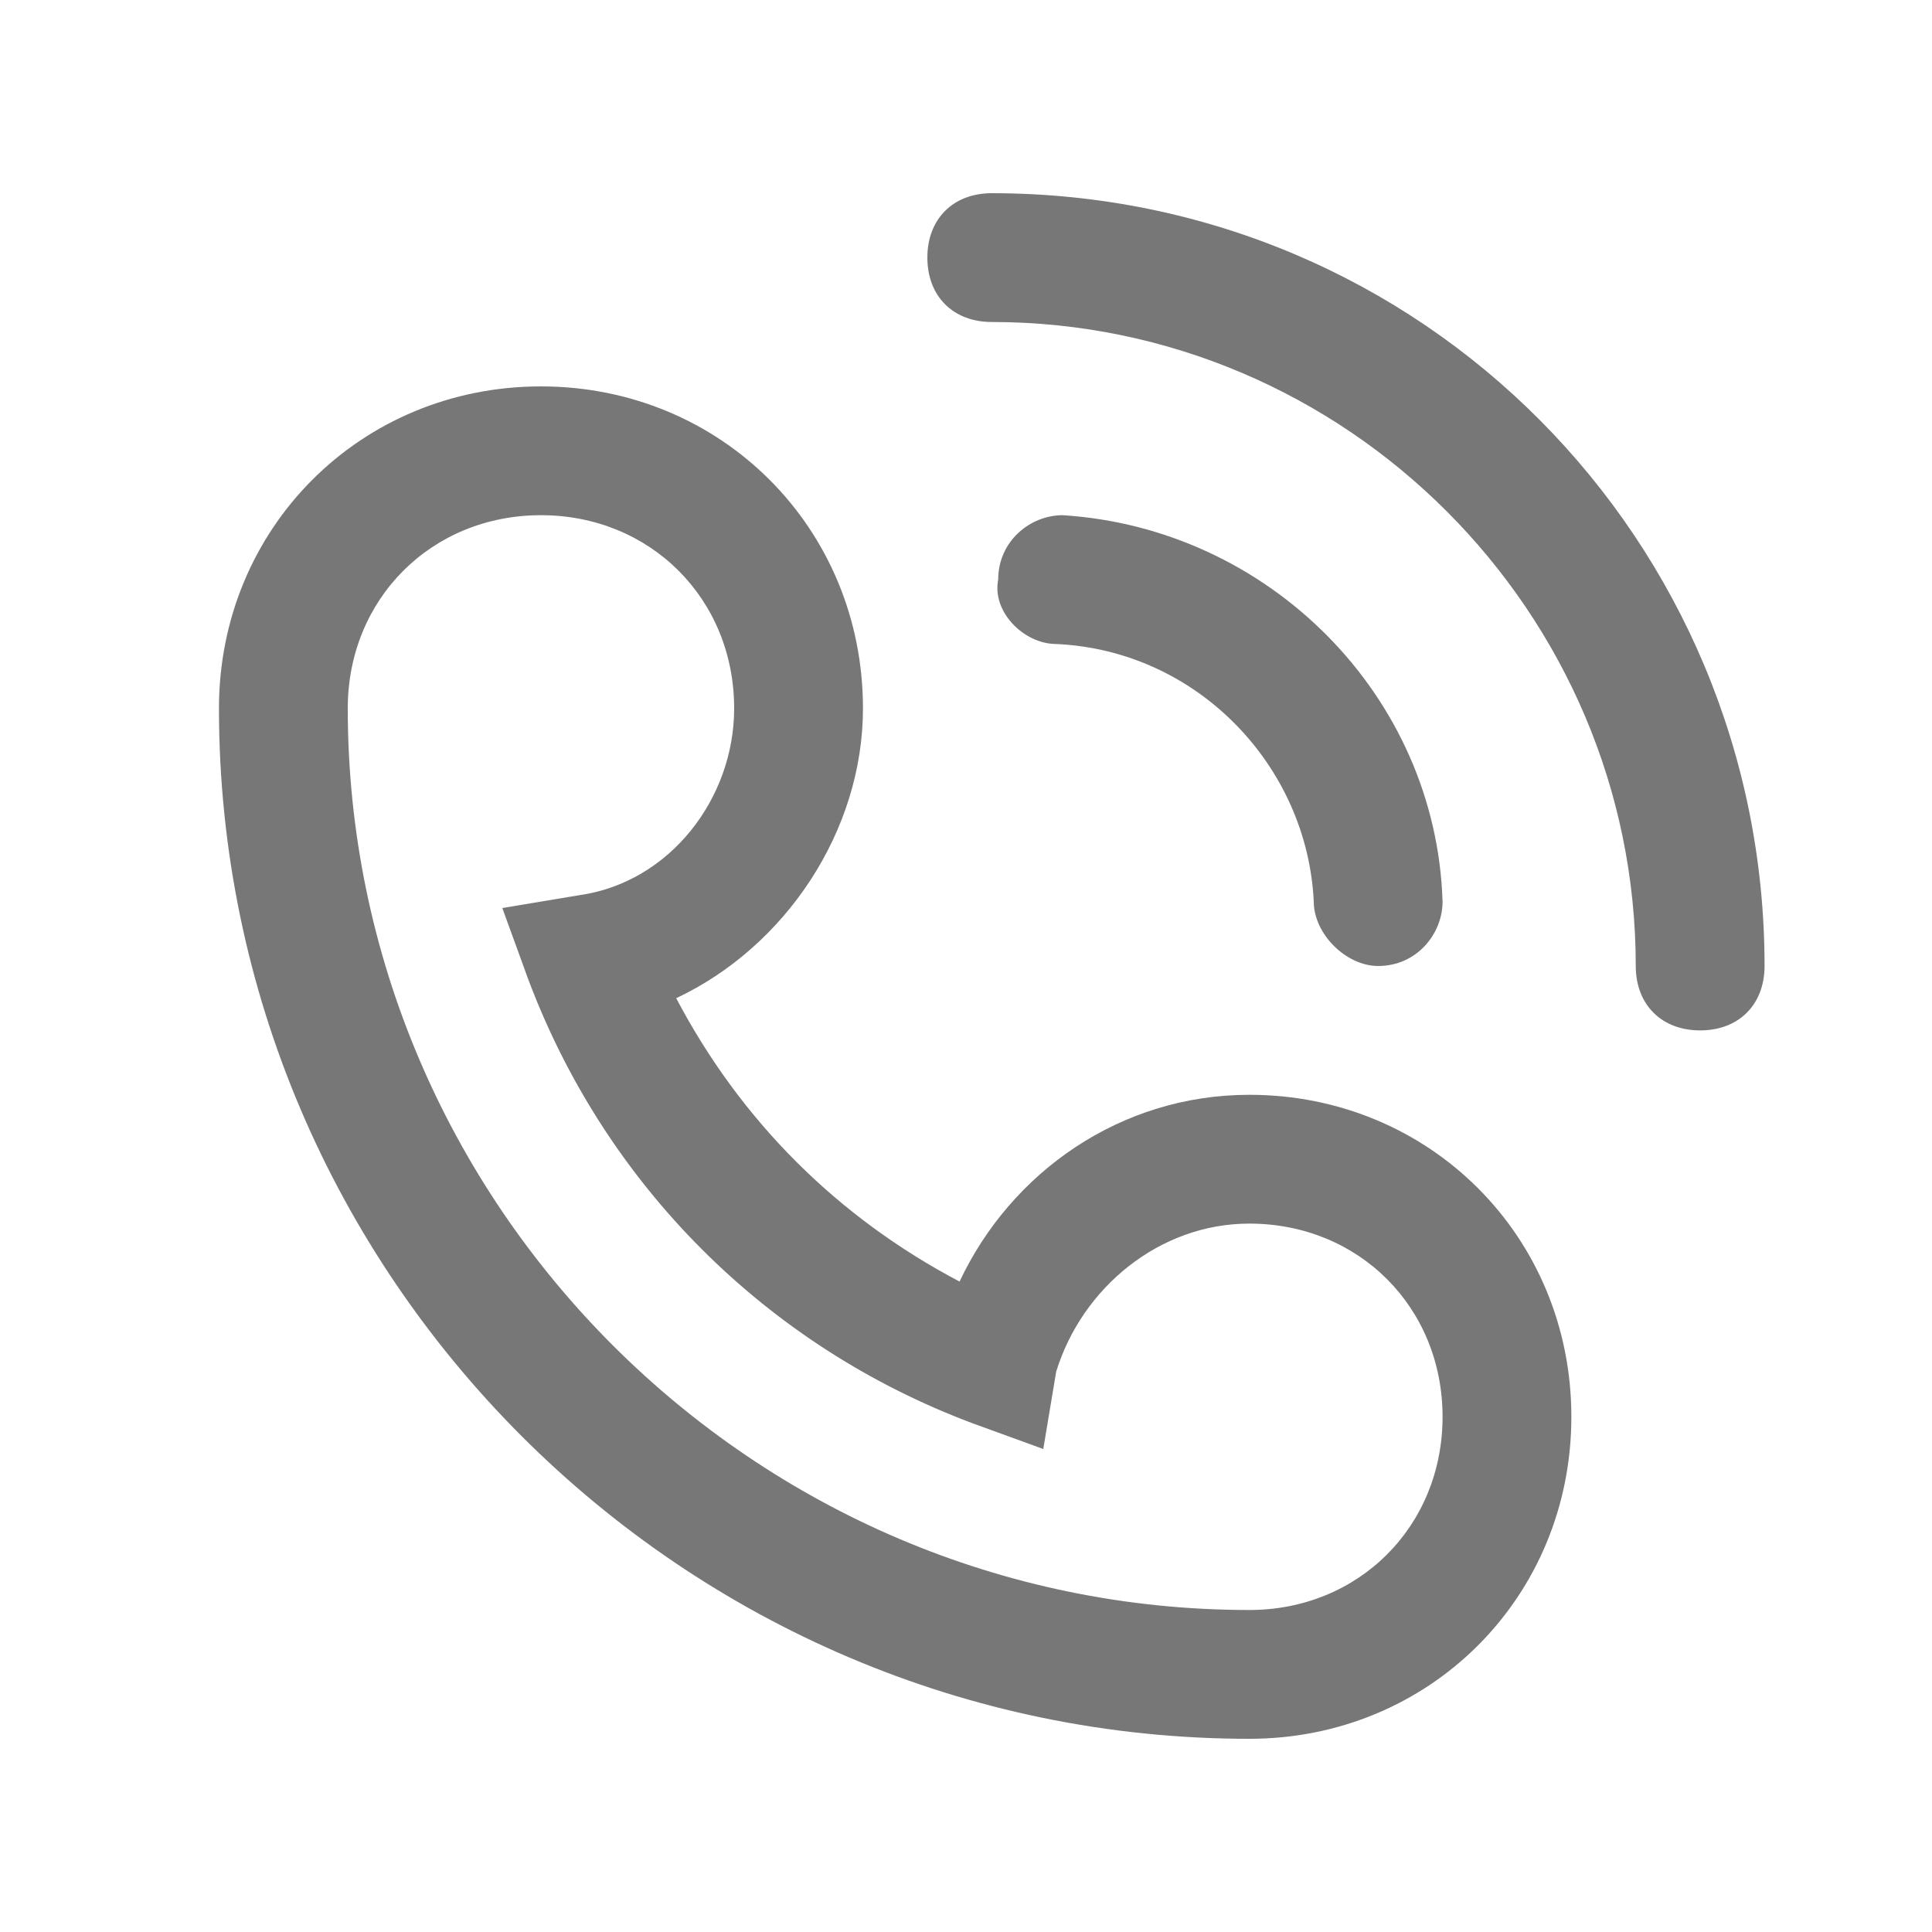 <?xml version="1.0" encoding="utf-8"?>
<!-- Generator: Adobe Illustrator 24.2.1, SVG Export Plug-In . SVG Version: 6.00 Build 0)  -->
<svg version="1.1" id="Layer_1" xmlns="http://www.w3.org/2000/svg" xmlns:xlink="http://www.w3.org/1999/xlink" x="0px" y="0px"
	 width="30px" height="30px" viewBox="0 0 30 30" style="enable-background:new 0 0 30 30;" xml:space="preserve">
<style type="text/css">
	.st0{fill:#777777;}
</style>
<path class="st0" d="M16.4,10c2.2,0.1,3.9,1.9,4,4c0,0.5,0.5,1,1,1l0,0c0.6,0,1-0.5,1-1c-0.1-3.2-2.7-5.8-5.9-6c-0.5,0-1,0.4-1,1
	C15.4,9.5,15.9,10,16.4,10z M15.4,3c-0.6,0-1,0.4-1,1s0.4,1,1,1c5.5,0,10,4.5,10,10c0,0.6,0.4,1,1,1s1-0.4,1-1
	C27.4,8.4,22.1,3,15.4,3z M19.4,17c-2,0-3.7,1.2-4.5,2.9c-1.9-1-3.4-2.5-4.4-4.4c1.7-0.8,2.9-2.6,2.9-4.5c0-2.8-2.2-5-5-5
	s-5,2.2-5,5c0,8.8,7.2,16,16,16c2.8,0,5-2.2,5-5S22.2,17,19.4,17z M19.4,25c-7.7,0-14-6.3-14-14c0-1.7,1.3-3,3-3s3,1.3,3,3
	c0,1.4-1,2.7-2.4,2.9l-1.2,0.2l0.4,1.1c1.2,3.2,3.7,5.7,6.9,6.9l1.1,0.4l0.2-1.2c0.4-1.3,1.6-2.3,3-2.3c1.7,0,3,1.3,3,3
	S21.1,25,19.4,25z"/>
</svg>
